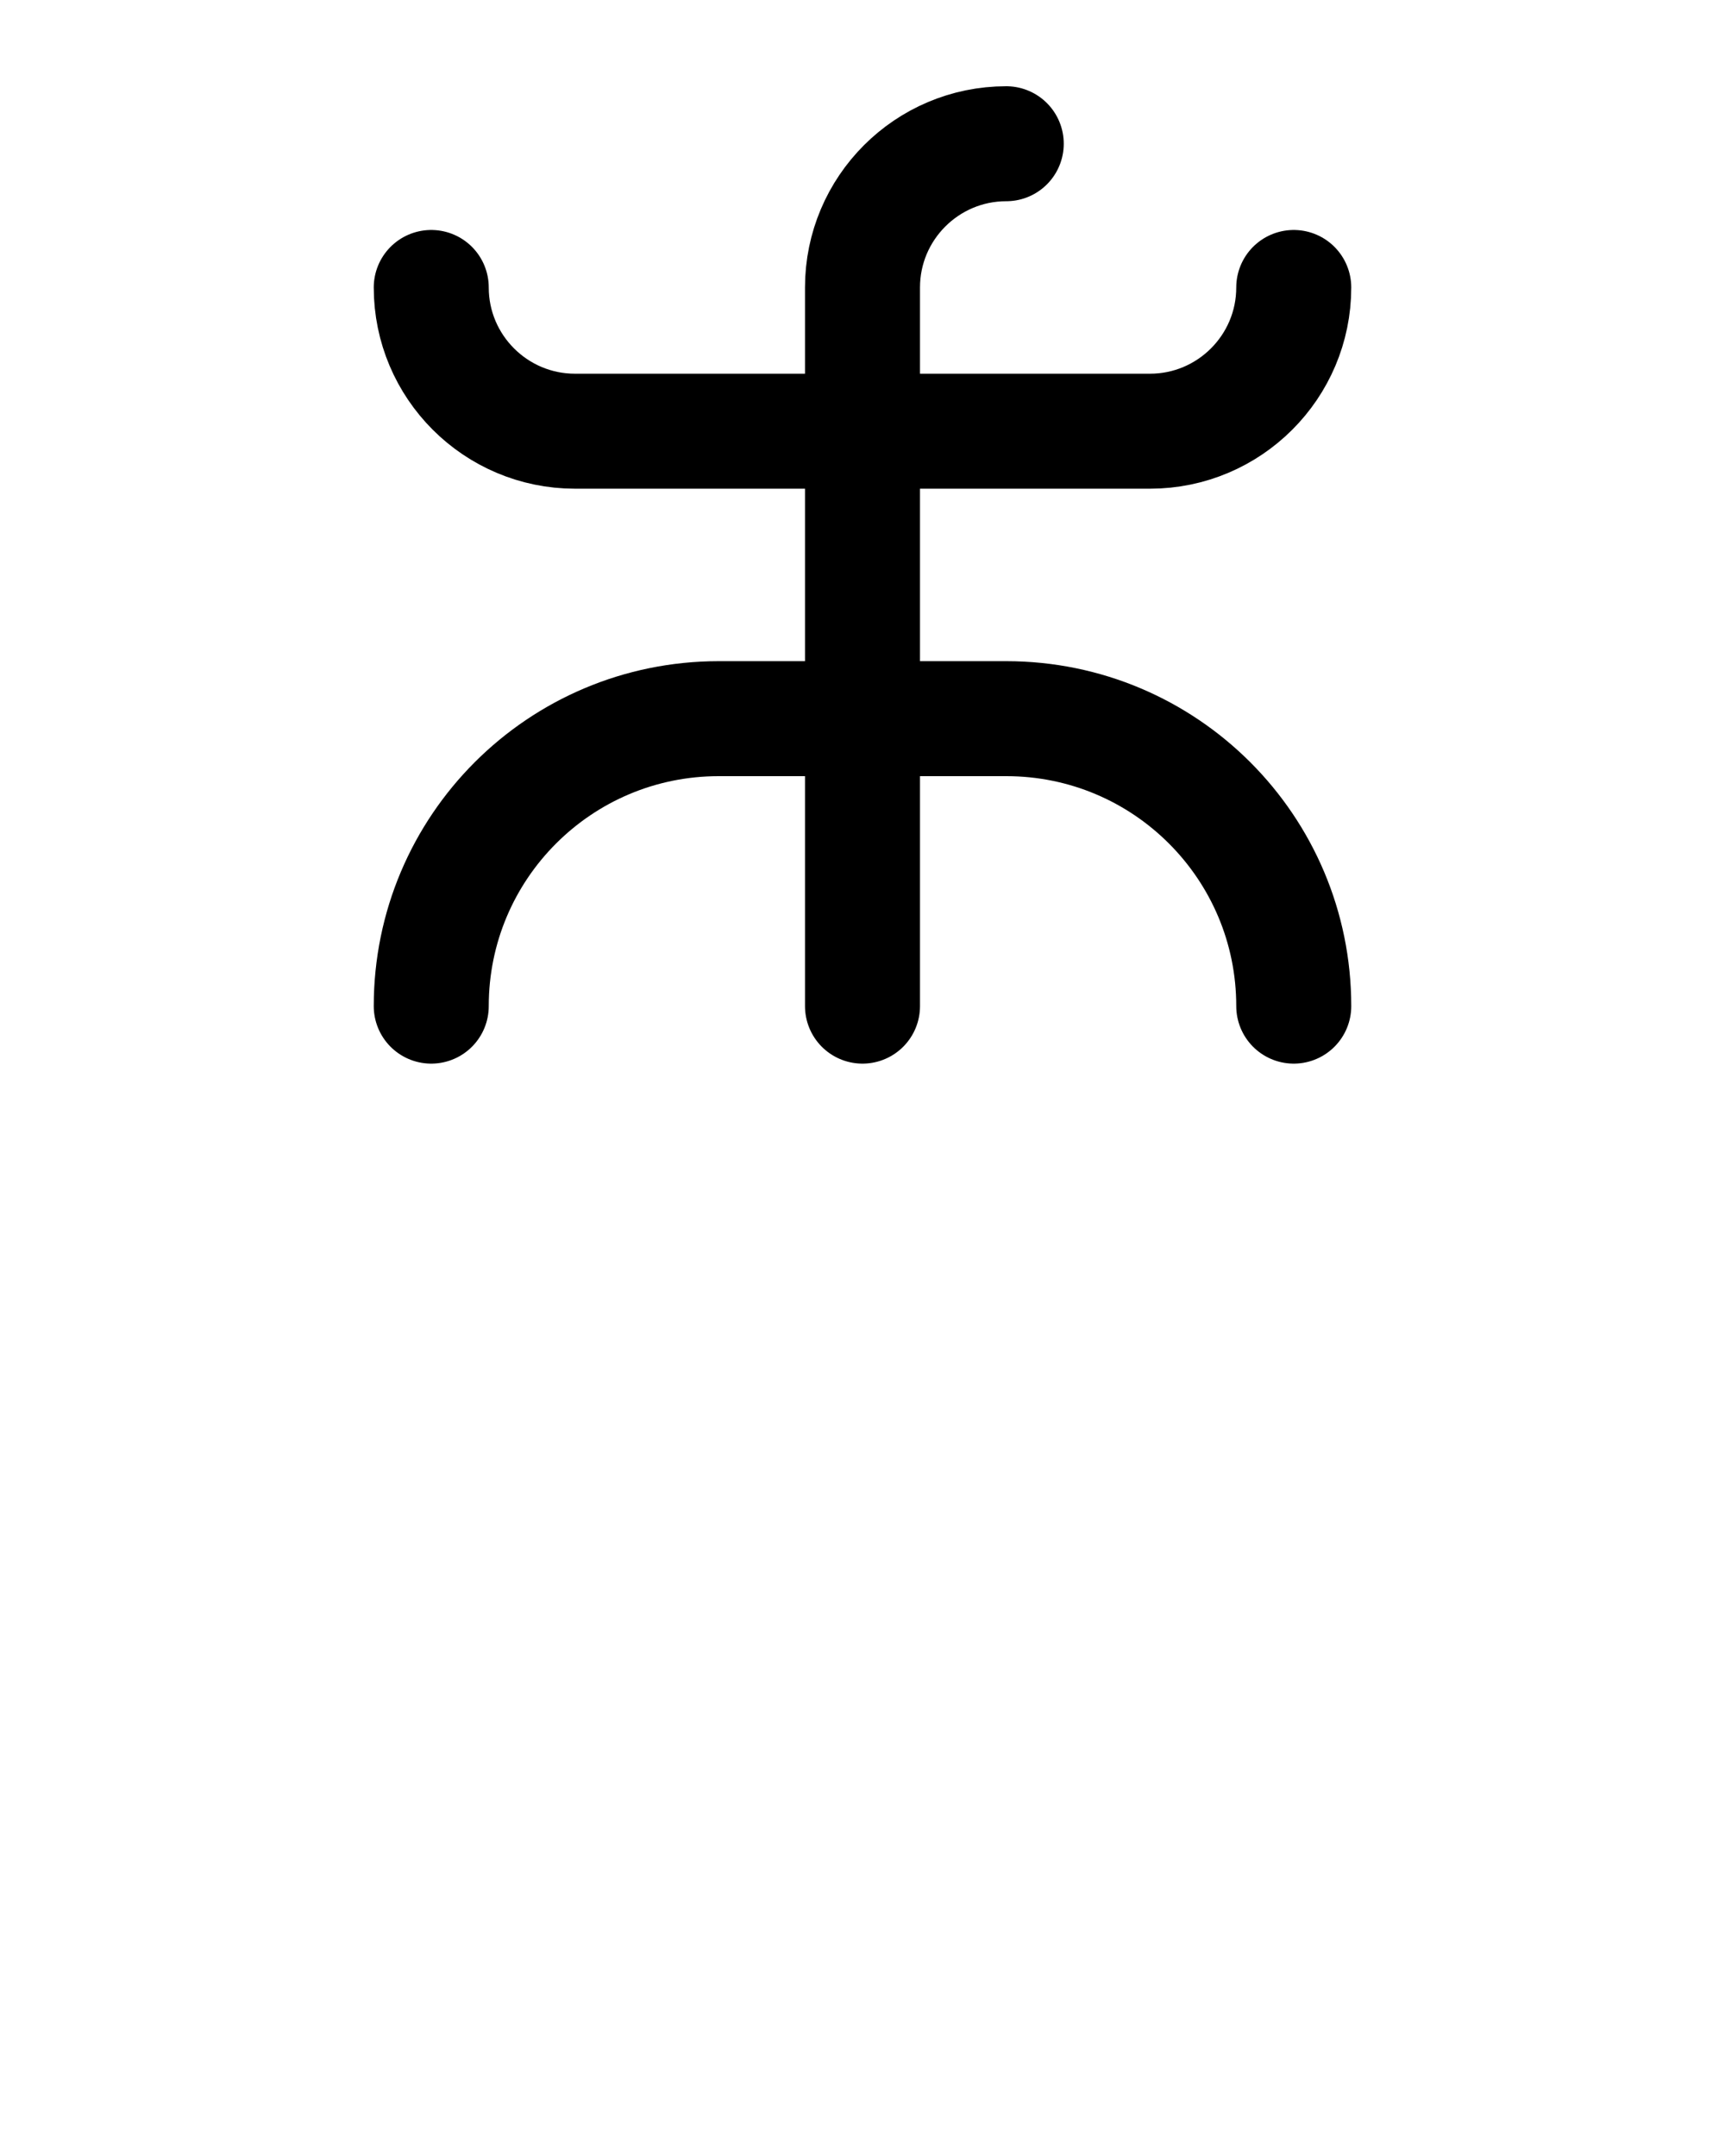 <?xml version="1.0" encoding="utf-8"?>
<!-- Generator: Adobe Illustrator 26.0.0, SVG Export Plug-In . SVG Version: 6.00 Build 0)  -->
<svg version="1.1" id="图层_1" xmlns="http://www.w3.org/2000/svg" xmlns:xlink="http://www.w3.org/1999/xlink" x="0px" y="0px"
	 viewBox="0 0 720 900" style="enable-background:new 0 0 720 900;" xml:space="preserve">
<style type="text/css">
	.st0{fill:none;stroke:#000000;stroke-width:48;stroke-linecap:round;stroke-linejoin:round;stroke-miterlimit:10;}
</style>
<path class="st0" d="M180,120c0,33.1,26.9,60,60,60h240c33.1,0,60-26.9,60-60"/>
<path class="st0" d="M180,420c0-66.3,53.7-120,120-120h120c66.3,0,120,53.7,120,120"/>
<path class="st0" d="M420,60c-33.1,0-60,26.9-60,60v300"/>
</svg>

